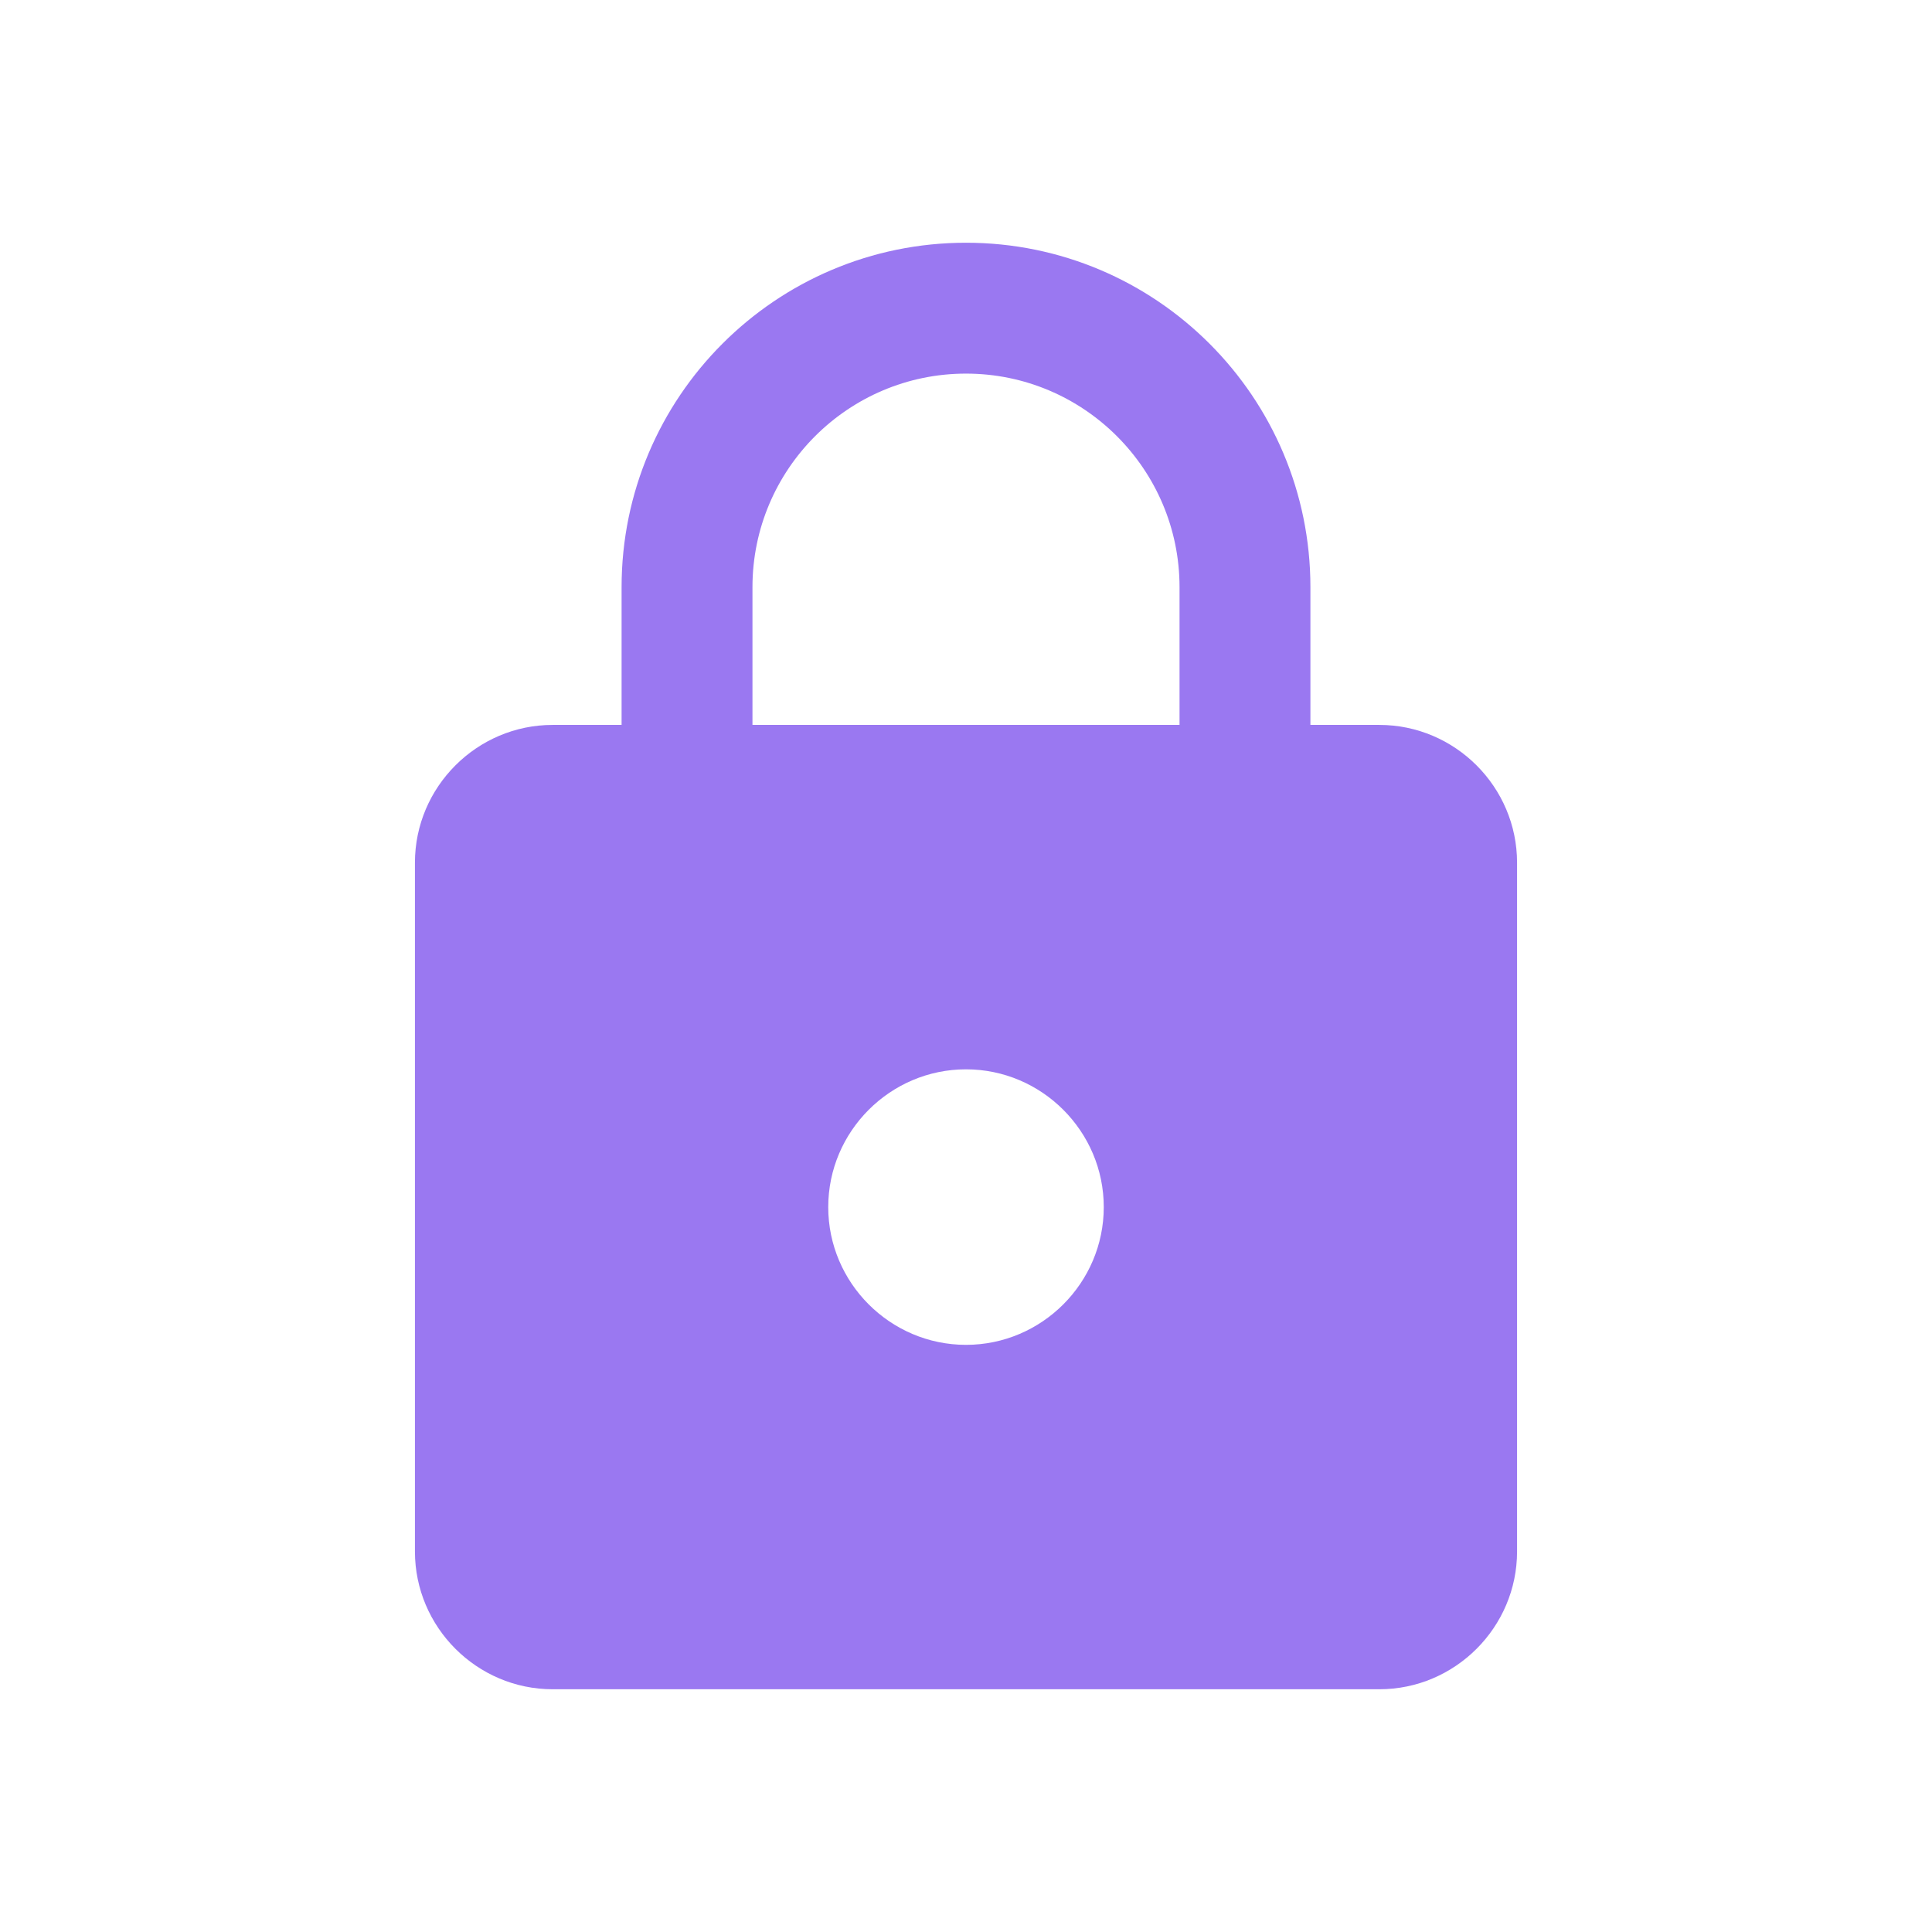 <?xml version="1.0" encoding="UTF-8" standalone="no"?>
<svg
   id="Layer_1"
   data-name="Layer 1"
   viewBox="0 0 1142.857 1142.857"
   version="1.1"
   sodipodi:docname="lock2.svg"
   width="800"
   height="800"
   inkscape:version="1.3.2 (091e20e, 2023-11-25)"
   xmlns:inkscape="http://www.inkscape.org/namespaces/inkscape"
   xmlns:sodipodi="http://sodipodi.sourceforge.net/DTD/sodipodi-0.dtd"
   xmlns="http://www.w3.org/2000/svg"
   xmlns:svg="http://www.w3.org/2000/svg"
   xmlns:rdf="http://www.w3.org/1999/02/22-rdf-syntax-ns#"
   xmlns:cc="http://creativecommons.org/ns#"
   xmlns:dc="http://purl.org/dc/elements/1.1/">
  <defs
     id="defs11" />
  <sodipodi:namedview
     id="namedview11"
     pagecolor="#ffffff"
     bordercolor="#000000"
     borderopacity="0.25"
     inkscape:showpageshadow="2"
     inkscape:pageopacity="0.0"
     inkscape:pagecheckerboard="0"
     inkscape:deskcolor="#d1d1d1"
     inkscape:zoom="0.23119423"
     inkscape:cx="423.886"
     inkscape:cy="404.42185"
     inkscape:window-width="1456"
     inkscape:window-height="888"
     inkscape:window-x="61"
     inkscape:window-y="38"
     inkscape:window-maximized="0"
     inkscape:current-layer="Layer_1" />
  <title
     id="title1">scala-full-color</title>
  <path
     d="m 815.91,428.815 h -40.748 v -81.493 c 0,-112.461 -91.273,-203.734 -203.732,-203.734 -112.462,0 -203.735,91.273 -203.735,203.734 v 81.493 h -40.748 c -44.821,0 -81.492,36.672 -81.492,81.493 v 407.468 c 0,44.821 36.672,81.493 81.492,81.493 h 488.962 c 44.821,0 81.492,-36.672 81.492,-81.493 V 510.308 c 0,-44.821 -36.672,-81.493 -81.492,-81.493 z M 571.43,795.536 c -44.823,0 -81.495,-36.672 -81.495,-81.493 0,-44.821 36.672,-81.493 81.495,-81.493 44.821,0 81.492,36.672 81.492,81.493 0,44.821 -36.672,81.493 -81.492,81.493 z M 697.743,428.815 H 445.114 v -81.493 c 0,-69.677 56.638,-126.315 126.316,-126.315 69.675,0 126.313,56.638 126.313,126.315 z"
     id="path2"
     style="fill:#9a78f1;fill-opacity:1;stroke-width:40.747" />
</svg>
